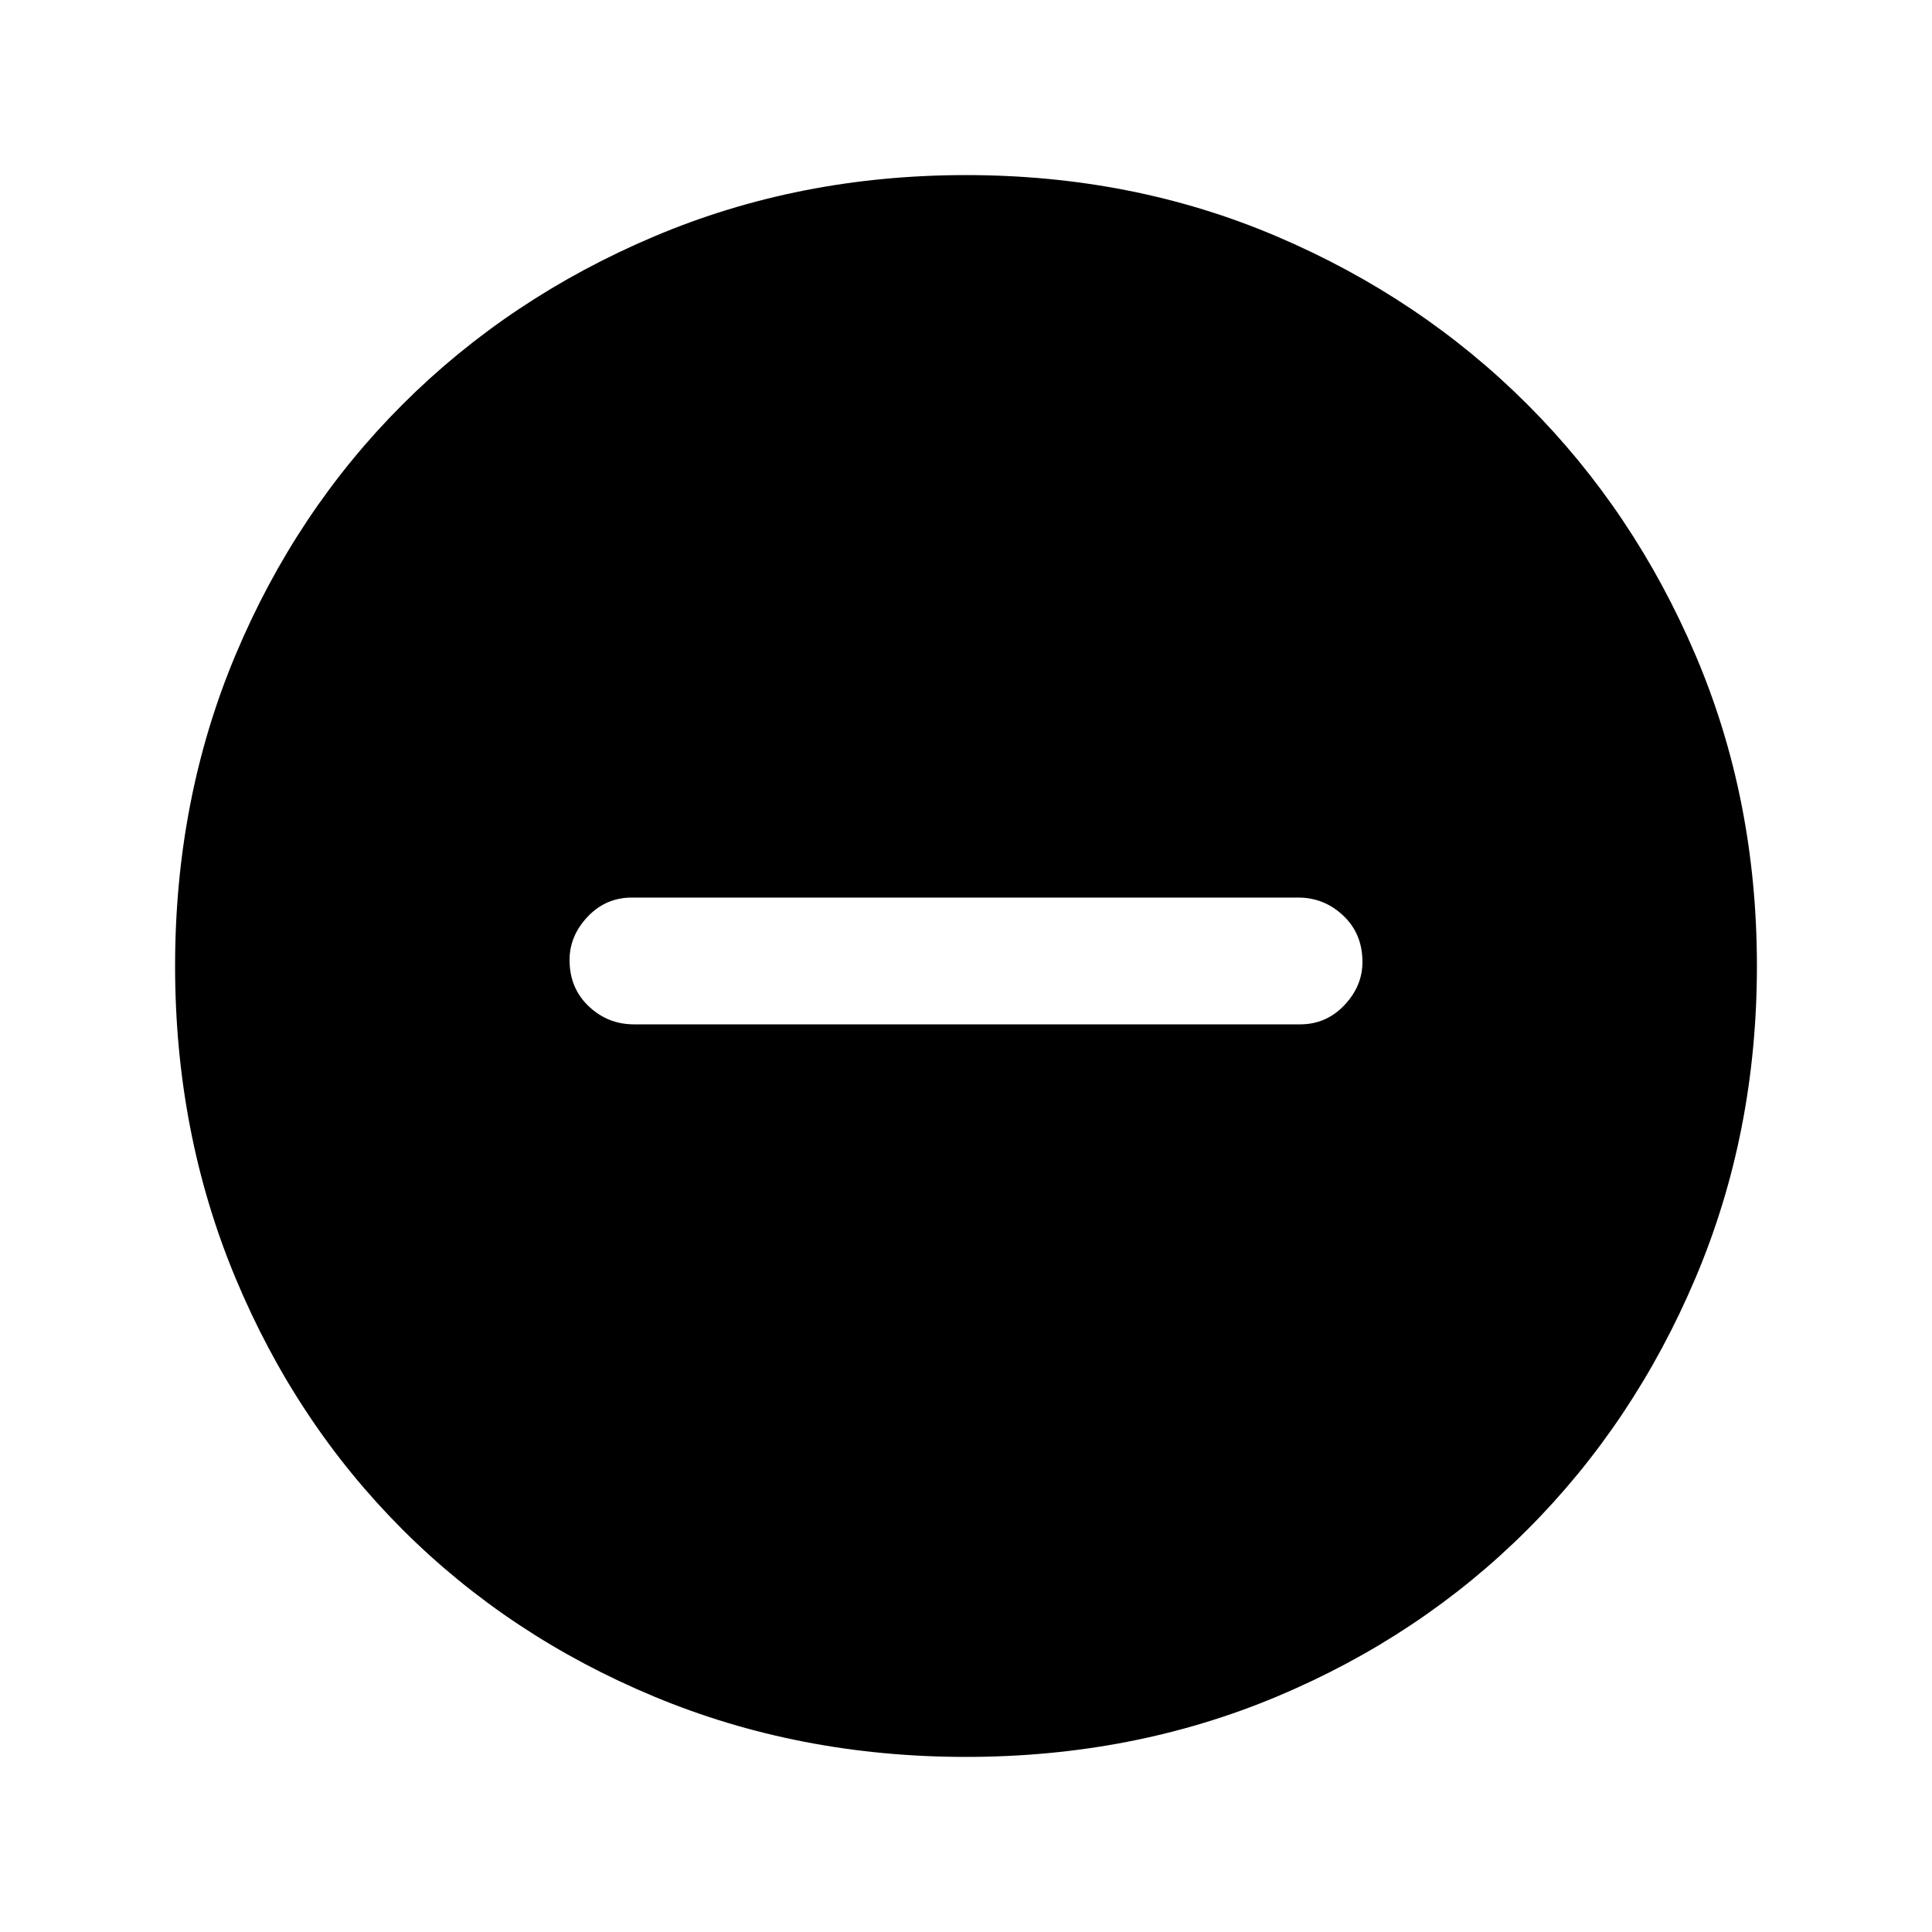 <svg xmlns="http://www.w3.org/2000/svg" height="40" width="40"><path d="M13.125 21.208H26.917Q27.458 21.208 27.833 20.812Q28.208 20.417 28.208 19.917Q28.208 19.333 27.812 18.958Q27.417 18.583 26.875 18.583H13.083Q12.542 18.583 12.167 18.979Q11.792 19.375 11.792 19.875Q11.792 20.458 12.188 20.833Q12.583 21.208 13.125 21.208ZM20 36.375Q16.542 36.375 13.542 35.125Q10.542 33.875 8.333 31.667Q6.125 29.458 4.875 26.458Q3.625 23.458 3.625 20Q3.625 16.542 4.875 13.563Q6.125 10.583 8.333 8.375Q10.542 6.167 13.542 4.896Q16.542 3.625 20 3.625Q23.458 3.625 26.438 4.896Q29.417 6.167 31.625 8.375Q33.833 10.583 35.104 13.563Q36.375 16.542 36.375 20Q36.375 23.458 35.104 26.458Q33.833 29.458 31.625 31.667Q29.417 33.875 26.438 35.125Q23.458 36.375 20 36.375Z"/></svg>